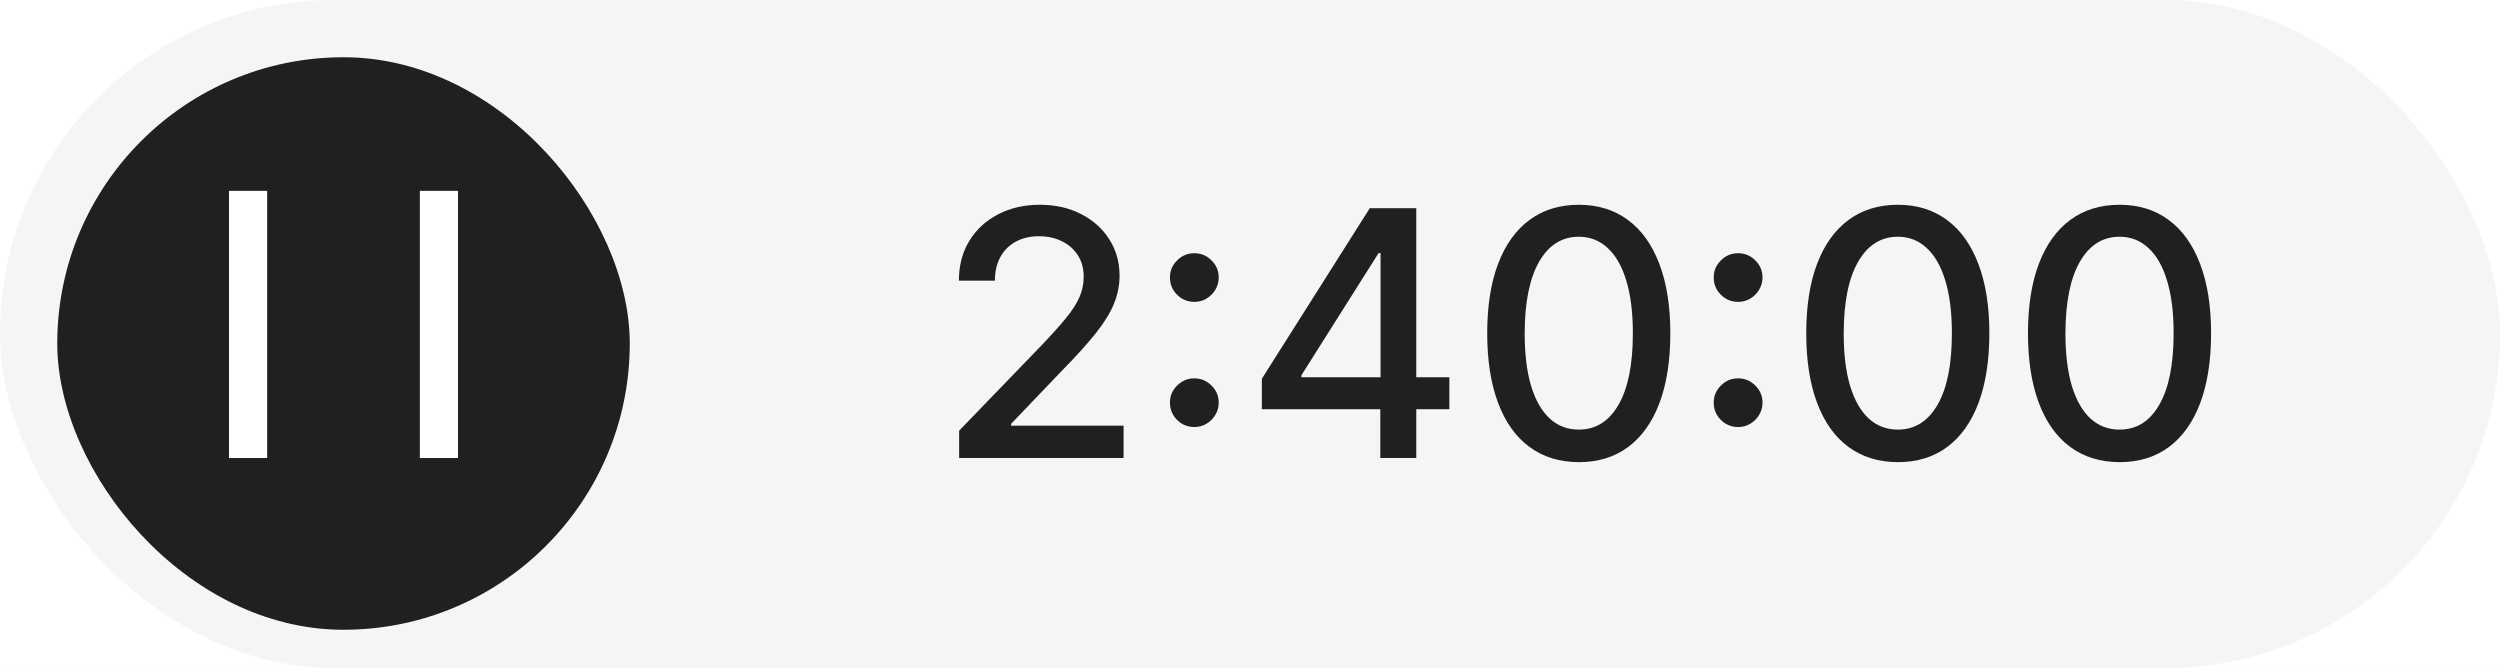 <svg width="131" height="35" viewBox="0 0 131 35" fill="none" xmlns="http://www.w3.org/2000/svg">
<rect width="131" height="35" fill="#E5E5E5"/>
<g clip-path="url(#clip0_0_1)">
<rect width="1673" height="1024" transform="translate(-1452 -12)" fill="#F5F5F5"/>
<g filter="url(#filter0_d_0_1)">
<rect x="-1219" y="-12" width="1440" height="60" fill="white"/>
</g>
<rect width="131" height="35" rx="17.5" fill="#F5F5F5"/>
<g filter="url(#filter1_d_0_1)">
<rect x="3" y="2" width="30" height="30" rx="15" fill="#202020"/>
</g>
<path d="M50.259 24V22.568L54.689 17.979C55.162 17.48 55.552 17.043 55.859 16.668C56.17 16.289 56.402 15.929 56.555 15.588C56.709 15.247 56.785 14.885 56.785 14.501C56.785 14.067 56.683 13.692 56.479 13.376C56.274 13.057 55.995 12.812 55.641 12.641C55.288 12.467 54.889 12.379 54.446 12.379C53.977 12.379 53.568 12.475 53.219 12.667C52.869 12.859 52.601 13.129 52.413 13.479C52.226 13.828 52.132 14.237 52.132 14.706H50.246C50.246 13.909 50.43 13.212 50.796 12.616C51.163 12.019 51.666 11.557 52.305 11.229C52.944 10.896 53.67 10.73 54.484 10.73C55.307 10.73 56.031 10.894 56.658 11.222C57.288 11.546 57.781 11.989 58.134 12.552C58.488 13.11 58.665 13.741 58.665 14.444C58.665 14.93 58.573 15.405 58.39 15.869C58.211 16.334 57.898 16.852 57.45 17.423C57.003 17.989 56.381 18.678 55.584 19.487L52.982 22.21V22.306H58.876V24H50.259ZM62.583 22.376C62.234 22.376 61.933 22.253 61.682 22.006C61.43 21.754 61.305 21.452 61.305 21.098C61.305 20.749 61.43 20.45 61.682 20.203C61.933 19.952 62.234 19.826 62.583 19.826C62.932 19.826 63.233 19.952 63.484 20.203C63.736 20.45 63.861 20.749 63.861 21.098C63.861 21.332 63.802 21.548 63.682 21.744C63.568 21.935 63.414 22.089 63.222 22.204C63.031 22.319 62.818 22.376 62.583 22.376ZM62.583 15.818C62.234 15.818 61.933 15.695 61.682 15.447C61.43 15.196 61.305 14.893 61.305 14.54C61.305 14.19 61.43 13.892 61.682 13.645C61.933 13.393 62.234 13.268 62.583 13.268C62.932 13.268 63.233 13.393 63.484 13.645C63.736 13.892 63.861 14.19 63.861 14.54C63.861 14.774 63.802 14.989 63.682 15.185C63.568 15.377 63.414 15.53 63.222 15.646C63.031 15.761 62.818 15.818 62.583 15.818ZM66.121 21.443V19.845L71.778 10.909H73.037V13.261H72.238L68.192 19.666V19.768H75.946V21.443H66.121ZM72.328 24V20.957L72.341 20.229V10.909H74.213V24H72.328ZM82.731 24.217C81.721 24.213 80.858 23.947 80.142 23.418C79.426 22.89 78.879 22.121 78.499 21.111C78.12 20.101 77.93 18.884 77.93 17.461C77.93 16.042 78.12 14.829 78.499 13.824C78.883 12.818 79.433 12.051 80.148 11.523C80.869 10.994 81.729 10.73 82.731 10.73C83.732 10.73 84.591 10.996 85.307 11.529C86.023 12.057 86.57 12.825 86.95 13.83C87.333 14.832 87.525 16.042 87.525 17.461C87.525 18.889 87.335 20.107 86.956 21.117C86.577 22.123 86.029 22.892 85.313 23.425C84.597 23.953 83.737 24.217 82.731 24.217ZM82.731 22.511C83.617 22.511 84.31 22.078 84.808 21.213C85.311 20.348 85.562 19.097 85.562 17.461C85.562 16.374 85.447 15.456 85.217 14.706C84.992 13.952 84.665 13.381 84.239 12.993C83.817 12.601 83.315 12.405 82.731 12.405C81.849 12.405 81.156 12.839 80.653 13.709C80.151 14.578 79.897 15.829 79.893 17.461C79.893 18.552 80.006 19.474 80.231 20.229C80.462 20.979 80.788 21.548 81.21 21.935C81.631 22.319 82.138 22.511 82.731 22.511ZM91.077 22.376C90.728 22.376 90.427 22.253 90.176 22.006C89.924 21.754 89.799 21.452 89.799 21.098C89.799 20.749 89.924 20.45 90.176 20.203C90.427 19.952 90.728 19.826 91.077 19.826C91.427 19.826 91.727 19.952 91.978 20.203C92.23 20.45 92.356 20.749 92.356 21.098C92.356 21.332 92.296 21.548 92.177 21.744C92.062 21.935 91.908 22.089 91.716 22.204C91.525 22.319 91.312 22.376 91.077 22.376ZM91.077 15.818C90.728 15.818 90.427 15.695 90.176 15.447C89.924 15.196 89.799 14.893 89.799 14.54C89.799 14.19 89.924 13.892 90.176 13.645C90.427 13.393 90.728 13.268 91.077 13.268C91.427 13.268 91.727 13.393 91.978 13.645C92.23 13.892 92.356 14.19 92.356 14.54C92.356 14.774 92.296 14.989 92.177 15.185C92.062 15.377 91.908 15.53 91.716 15.646C91.525 15.761 91.312 15.818 91.077 15.818ZM99.448 24.217C98.438 24.213 97.575 23.947 96.859 23.418C96.143 22.89 95.595 22.121 95.216 21.111C94.837 20.101 94.647 18.884 94.647 17.461C94.647 16.042 94.837 14.829 95.216 13.824C95.6 12.818 96.149 12.051 96.865 11.523C97.585 10.994 98.446 10.73 99.448 10.73C100.449 10.73 101.308 10.996 102.024 11.529C102.74 12.057 103.287 12.825 103.666 13.83C104.05 14.832 104.242 16.042 104.242 17.461C104.242 18.889 104.052 20.107 103.673 21.117C103.294 22.123 102.746 22.892 102.03 23.425C101.314 23.953 100.453 24.217 99.448 24.217ZM99.448 22.511C100.334 22.511 101.026 22.078 101.525 21.213C102.028 20.348 102.279 19.097 102.279 17.461C102.279 16.374 102.164 15.456 101.934 14.706C101.708 13.952 101.382 13.381 100.956 12.993C100.534 12.601 100.031 12.405 99.448 12.405C98.566 12.405 97.873 12.839 97.37 13.709C96.867 14.578 96.614 15.829 96.61 17.461C96.61 18.552 96.722 19.474 96.948 20.229C97.178 20.979 97.504 21.548 97.926 21.935C98.348 22.319 98.855 22.511 99.448 22.511ZM111.067 24.217C110.057 24.213 109.194 23.947 108.478 23.418C107.762 22.89 107.214 22.121 106.835 21.111C106.456 20.101 106.266 18.884 106.266 17.461C106.266 16.042 106.456 14.829 106.835 13.824C107.219 12.818 107.768 12.051 108.484 11.523C109.205 10.994 110.065 10.73 111.067 10.73C112.068 10.73 112.927 10.996 113.643 11.529C114.359 12.057 114.906 12.825 115.286 13.83C115.669 14.832 115.861 16.042 115.861 17.461C115.861 18.889 115.671 20.107 115.292 21.117C114.913 22.123 114.365 22.892 113.649 23.425C112.933 23.953 112.072 24.217 111.067 24.217ZM111.067 22.511C111.953 22.511 112.646 22.078 113.144 21.213C113.647 20.348 113.898 19.097 113.898 17.461C113.898 16.374 113.783 15.456 113.553 14.706C113.327 13.952 113.001 13.381 112.575 12.993C112.153 12.601 111.651 12.405 111.067 12.405C110.185 12.405 109.492 12.839 108.989 13.709C108.487 14.578 108.233 15.829 108.229 17.461C108.229 18.552 108.342 19.474 108.567 20.229C108.798 20.979 109.124 21.548 109.545 21.935C109.967 22.319 110.474 22.511 111.067 22.511Z" fill="#202020"/>
<path d="M12 10H14V24H12V10ZM22 10H24V24H22V10Z" fill="white"/>
</g>
<defs>
<filter id="filter0_d_0_1" x="-1221" y="-12" width="1444" height="64" filterUnits="userSpaceOnUse" color-interpolation-filters="sRGB">
<feFlood flood-opacity="0" result="BackgroundImageFix"/>
<feColorMatrix in="SourceAlpha" type="matrix" values="0 0 0 0 0 0 0 0 0 0 0 0 0 0 0 0 0 0 127 0" result="hardAlpha"/>
<feOffset dy="2"/>
<feGaussianBlur stdDeviation="1"/>
<feComposite in2="hardAlpha" operator="out"/>
<feColorMatrix type="matrix" values="0 0 0 0 0 0 0 0 0 0 0 0 0 0 0 0 0 0 0.06 0"/>
<feBlend mode="normal" in2="BackgroundImageFix" result="effect1_dropShadow_0_1"/>
<feBlend mode="normal" in="SourceGraphic" in2="effect1_dropShadow_0_1" result="shape"/>
</filter>
<filter id="filter1_d_0_1" x="1" y="1" width="34" height="34" filterUnits="userSpaceOnUse" color-interpolation-filters="sRGB">
<feFlood flood-opacity="0" result="BackgroundImageFix"/>
<feColorMatrix in="SourceAlpha" type="matrix" values="0 0 0 0 0 0 0 0 0 0 0 0 0 0 0 0 0 0 127 0" result="hardAlpha"/>
<feOffset dy="1"/>
<feGaussianBlur stdDeviation="1"/>
<feComposite in2="hardAlpha" operator="out"/>
<feColorMatrix type="matrix" values="0 0 0 0 0 0 0 0 0 0 0 0 0 0 0 0 0 0 0.06 0"/>
<feBlend mode="normal" in2="BackgroundImageFix" result="effect1_dropShadow_0_1"/>
<feBlend mode="normal" in="SourceGraphic" in2="effect1_dropShadow_0_1" result="shape"/>
</filter>
<clipPath id="clip0_0_1">
<rect width="1673" height="1024" fill="white" transform="translate(-1452 -12)"/>
</clipPath>
</defs>
</svg>
